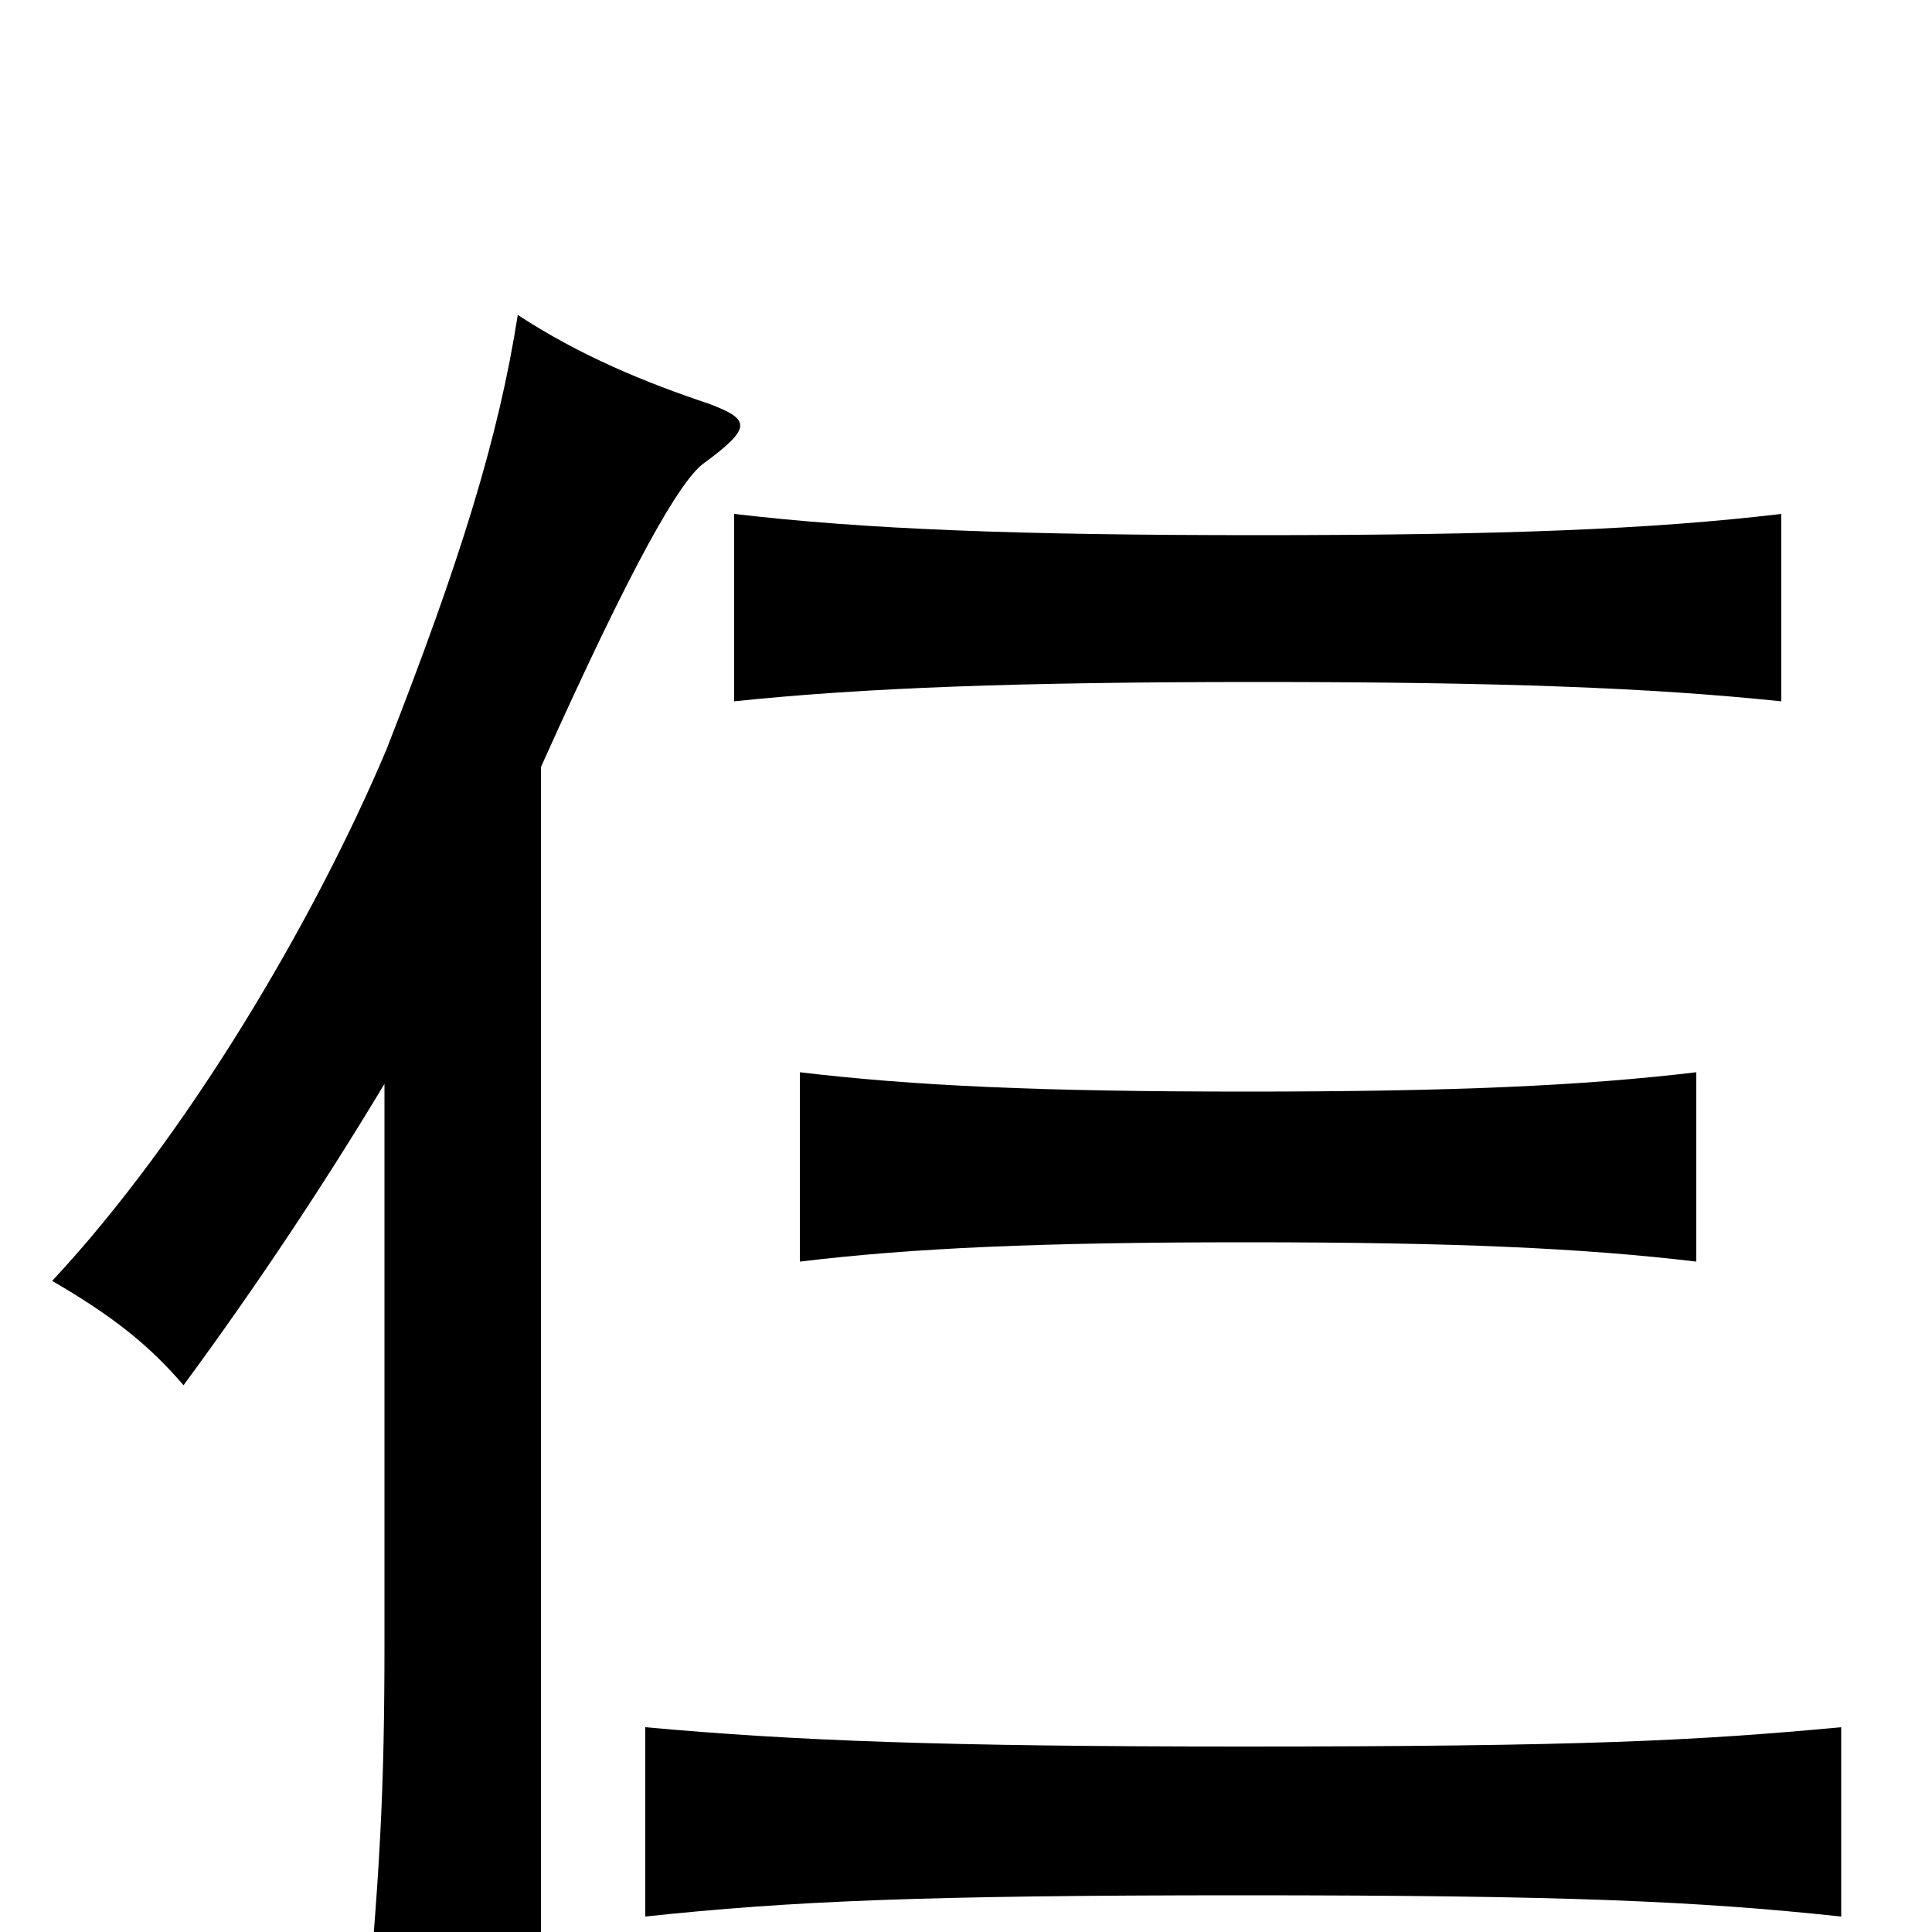 <svg xmlns="http://www.w3.org/2000/svg" viewBox="0 -1000 1000 1000">
	<path fill="#000000" d="M280 -603C328 -710 352 -751 364 -760C390 -779 388 -783 367 -791C334 -802 300 -816 268 -837C258 -773 238 -709 200 -612C162 -522 96 -411 27 -337C58 -319 77 -304 95 -283C134 -336 169 -389 199 -439V-150C199 -76 197 -29 187 72H280ZM953 -8V-106C878 -99 819 -96 643 -96C488 -96 411 -99 334 -106V-8C409 -16 477 -19 643 -19C811 -19 878 -16 953 -8ZM878 -347V-445C819 -438 753 -435 645 -435C538 -435 473 -438 414 -445V-347C472 -354 538 -357 645 -357C753 -357 819 -354 878 -347ZM922 -637V-734C855 -726 777 -723 651 -723C527 -723 448 -726 380 -734V-637C447 -644 527 -647 651 -647C777 -647 855 -644 922 -637Z"/>
</svg>